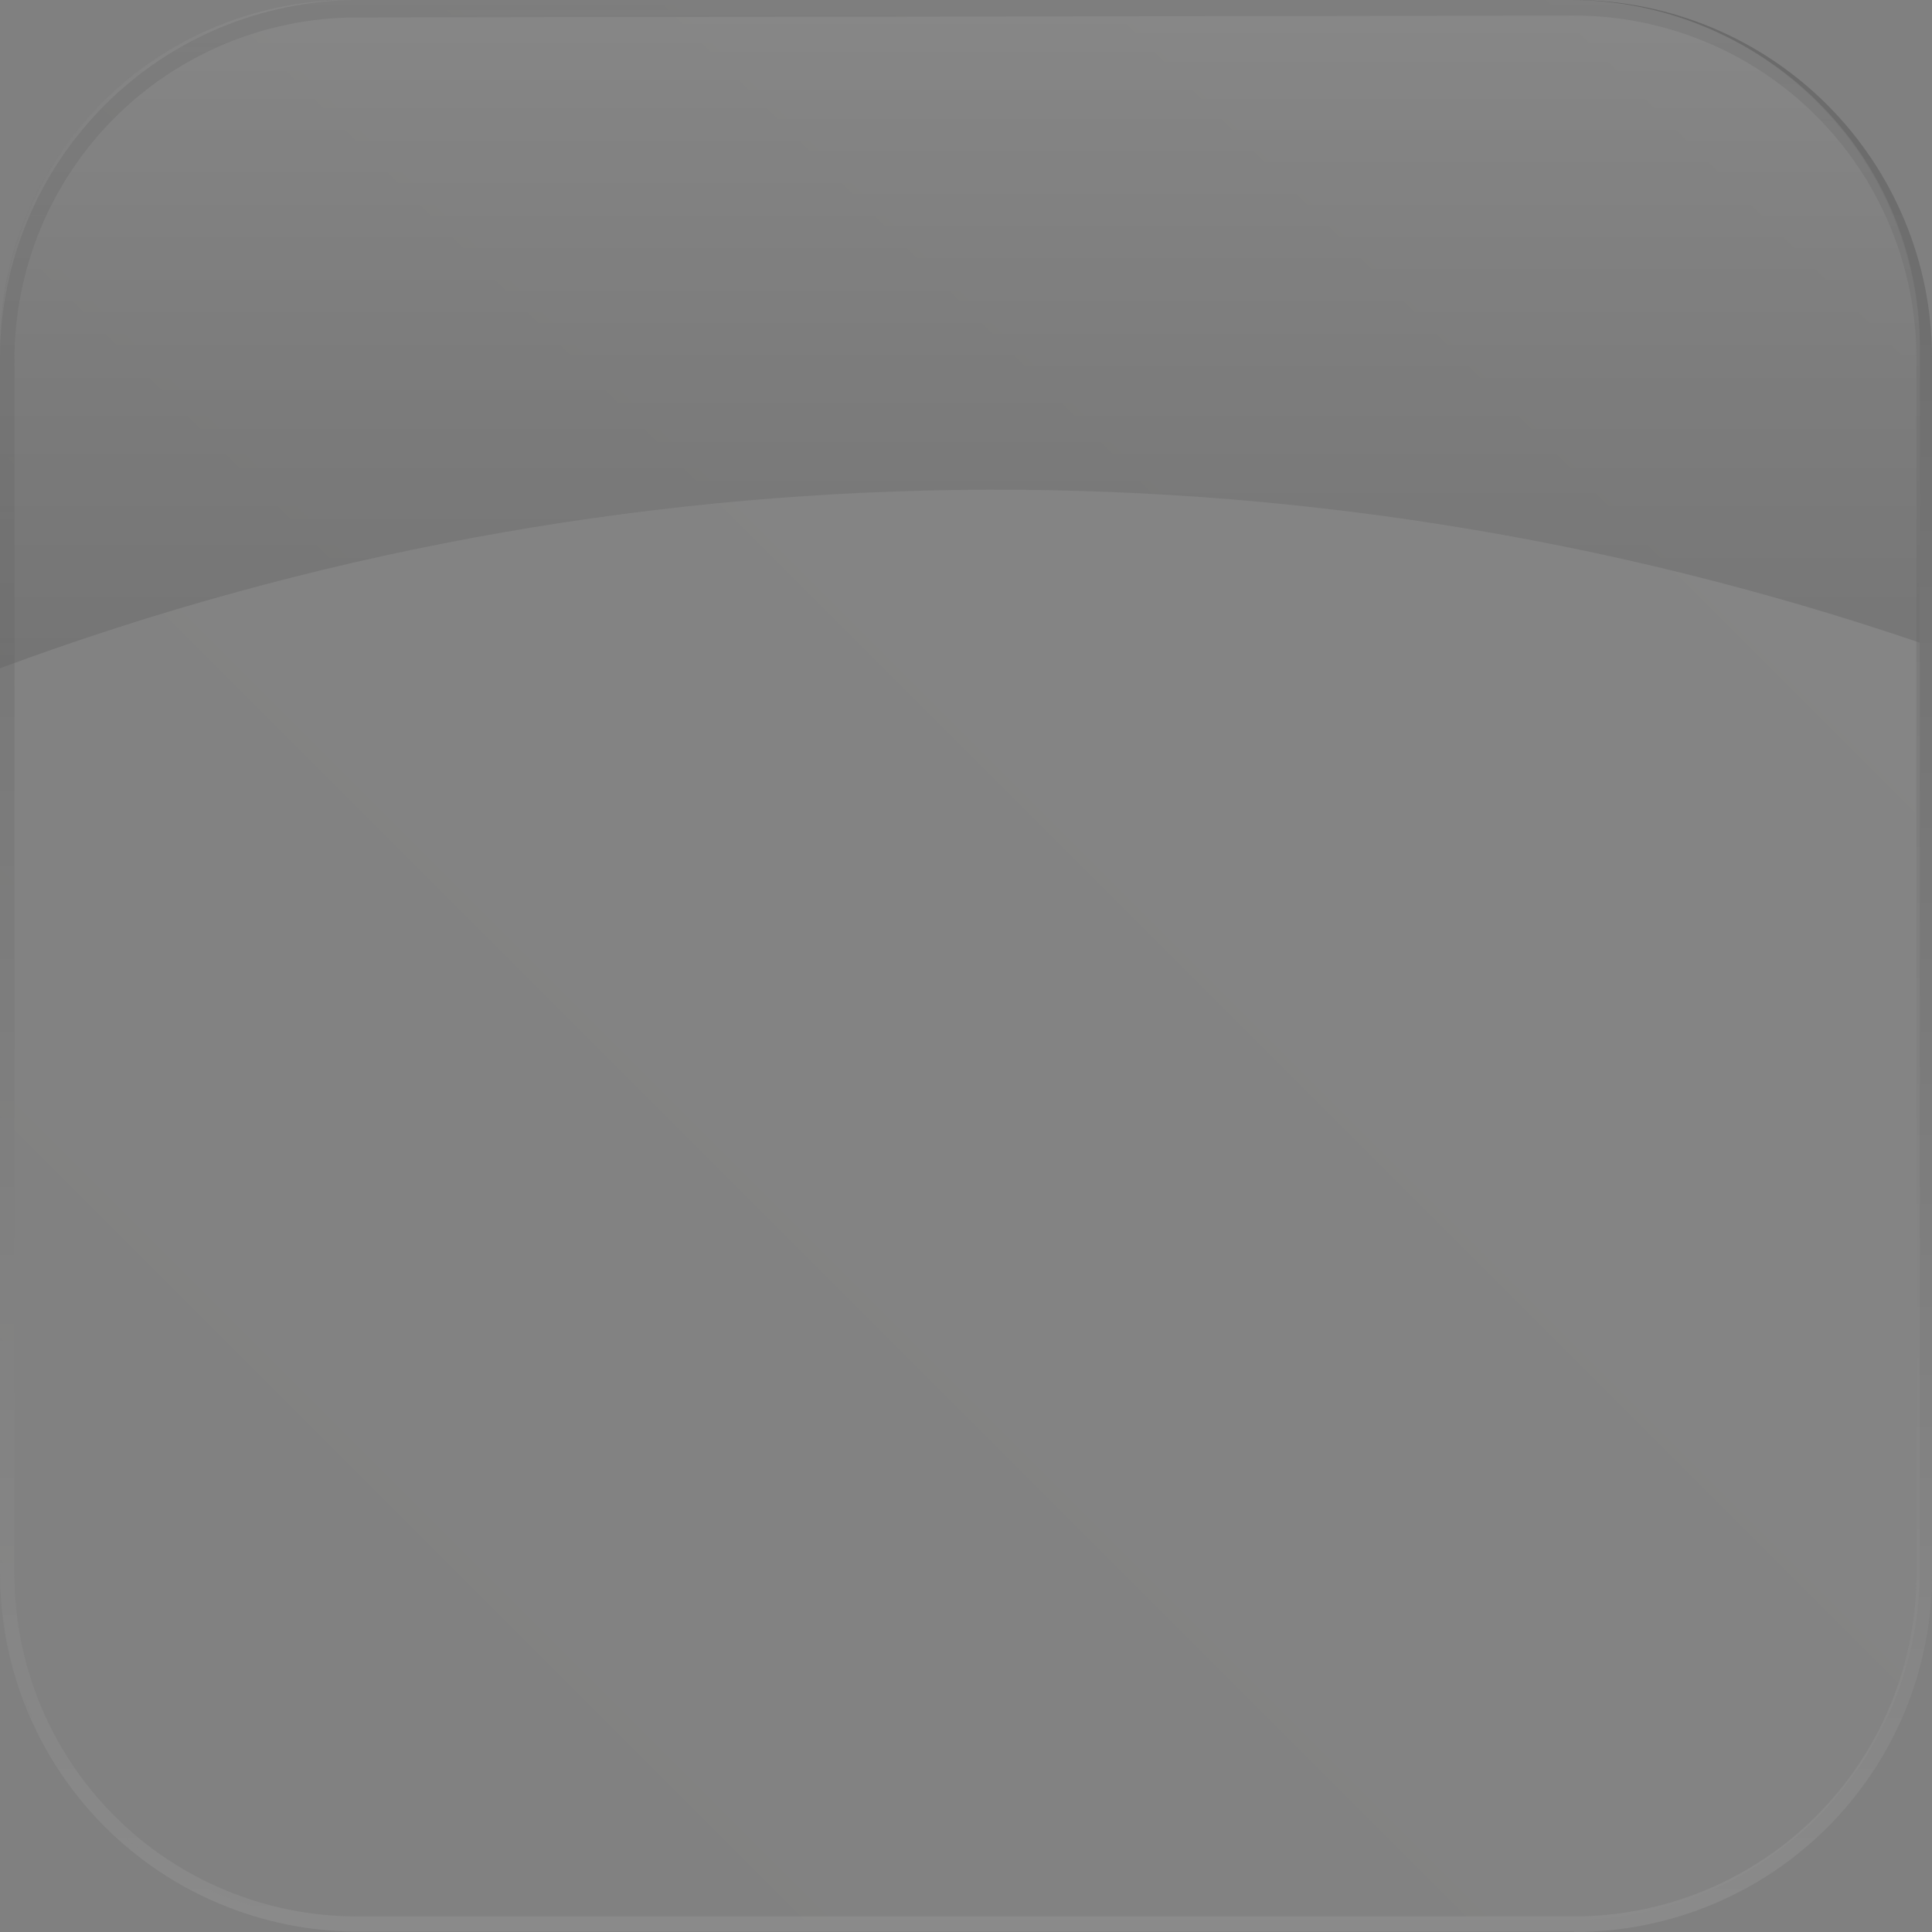 <svg width="159" height="159" viewBox="0 0 159 159" fill="none" xmlns="http://www.w3.org/2000/svg">
<rect x="0" y="0" width="159" height="159" fill="#808080" stroke="none"/>
<g opacity="0.3" clip-path="url(#clip0_942_485)">
<path d="M129.542 158.968H29.364C21.573 158.943 14.109 155.834 8.606 150.323C3.103 144.811 0.008 137.345 0 129.558V29.44C0.008 21.634 3.115 14.151 8.637 8.631C14.16 3.112 21.648 0.007 29.458 -0.001H129.636C137.432 0.024 144.901 3.137 150.405 8.655C155.909 14.174 159 21.648 159 29.44V129.558C159.008 133.427 158.252 137.259 156.774 140.834C155.297 144.41 153.127 147.659 150.39 150.394C147.653 153.13 144.402 155.298 140.825 156.775C137.247 158.251 133.412 159.007 129.542 158.999V158.968ZM29.364 1.438C21.892 1.438 14.726 4.405 9.442 9.686C4.158 14.966 1.19 22.128 1.19 29.596V129.558C1.19 137.026 4.158 144.188 9.442 149.469C14.726 154.75 21.892 157.716 29.364 157.716H129.542C137.014 157.716 144.18 154.75 149.464 149.469C154.748 144.188 157.716 137.026 157.716 129.558V29.44C157.716 21.972 154.748 14.81 149.464 9.529C144.18 4.248 137.014 1.282 129.542 1.282L29.364 1.438Z" fill="url(#paint0_linear_942_485)"/>
<path opacity="0.15" d="M8.464 149.561C11.134 152.238 14.305 154.361 17.797 155.809C21.288 157.257 25.03 158.001 28.81 157.999H129.127C132.915 158.011 136.667 157.276 140.169 155.834C143.672 154.392 146.855 152.273 149.538 149.598C152.22 146.923 154.348 143.744 155.8 140.245C157.253 136.745 158 132.993 158 129.203V28.826C158.004 25.039 157.262 21.289 155.815 17.79C154.369 14.29 152.247 11.111 149.571 8.433C146.895 5.755 143.717 3.632 140.22 2.185C136.723 0.738 132.975 -0.005 129.19 -0.001H28.873C25.085 -0.005 21.334 0.737 17.833 2.184C14.332 3.63 11.151 5.752 8.47 8.429C5.789 11.106 3.661 14.285 2.207 17.785C0.754 21.285 0.004 25.036 1.19134e-05 28.826V129.203C-0.003 132.988 0.743 136.736 2.196 140.23C3.648 143.724 5.779 146.896 8.464 149.561Z" fill="url(#paint1_linear_942_485)"/>
<path style="mix-blend-mode:screen" opacity="0.5" d="M158 52.891V28.495C158 20.938 154.965 13.689 149.562 8.345C144.159 3.001 136.831 -0.001 129.19 -0.001H28.873C25.085 -0.005 21.334 0.729 17.833 2.159C14.332 3.589 11.151 5.686 8.47 8.332C5.788 10.979 3.661 14.121 2.207 17.581C0.754 21.04 0.004 24.749 0 28.495V54.999C50.818 36.155 106.686 35.409 158 52.891Z" fill="url(#paint2_linear_942_485)"/>
</g>
<defs>
<linearGradient id="paint0_linear_942_485" x1="79.516" y1="158.968" x2="79.516" y2="0.062" gradientUnits="userSpaceOnUse">
<stop stop-color="#A2A2A2"/>
<stop offset="0.47" stop-color="#6D6D6D"/>
<stop offset="1" stop-color="#363636"/>
</linearGradient>
<linearGradient id="paint1_linear_942_485" x1="149.41" y1="8.5" x2="8.38" y2="149.477" gradientUnits="userSpaceOnUse">
<stop stop-color="white"/>
<stop offset="1" stop-color="#989897"/>
</linearGradient>
<linearGradient id="paint2_linear_942_485" x1="78.937" y1="98.386" x2="78.937" y2="0.061" gradientUnits="userSpaceOnUse">
<stop/>
<stop offset="0.12" stop-color="#060606"/>
<stop offset="0.29" stop-color="#171717"/>
<stop offset="0.48" stop-color="#333333"/>
<stop offset="0.69" stop-color="#5A5A5A"/>
<stop offset="0.91" stop-color="#8B8B8B"/>
<stop offset="1" stop-color="#A2A2A2"/>
</linearGradient>
<clipPath id="clip0_942_485">
<rect width="159" height="159" fill="white" transform="translate(0 -0.001)"/>
</clipPath>
</defs>
</svg>
